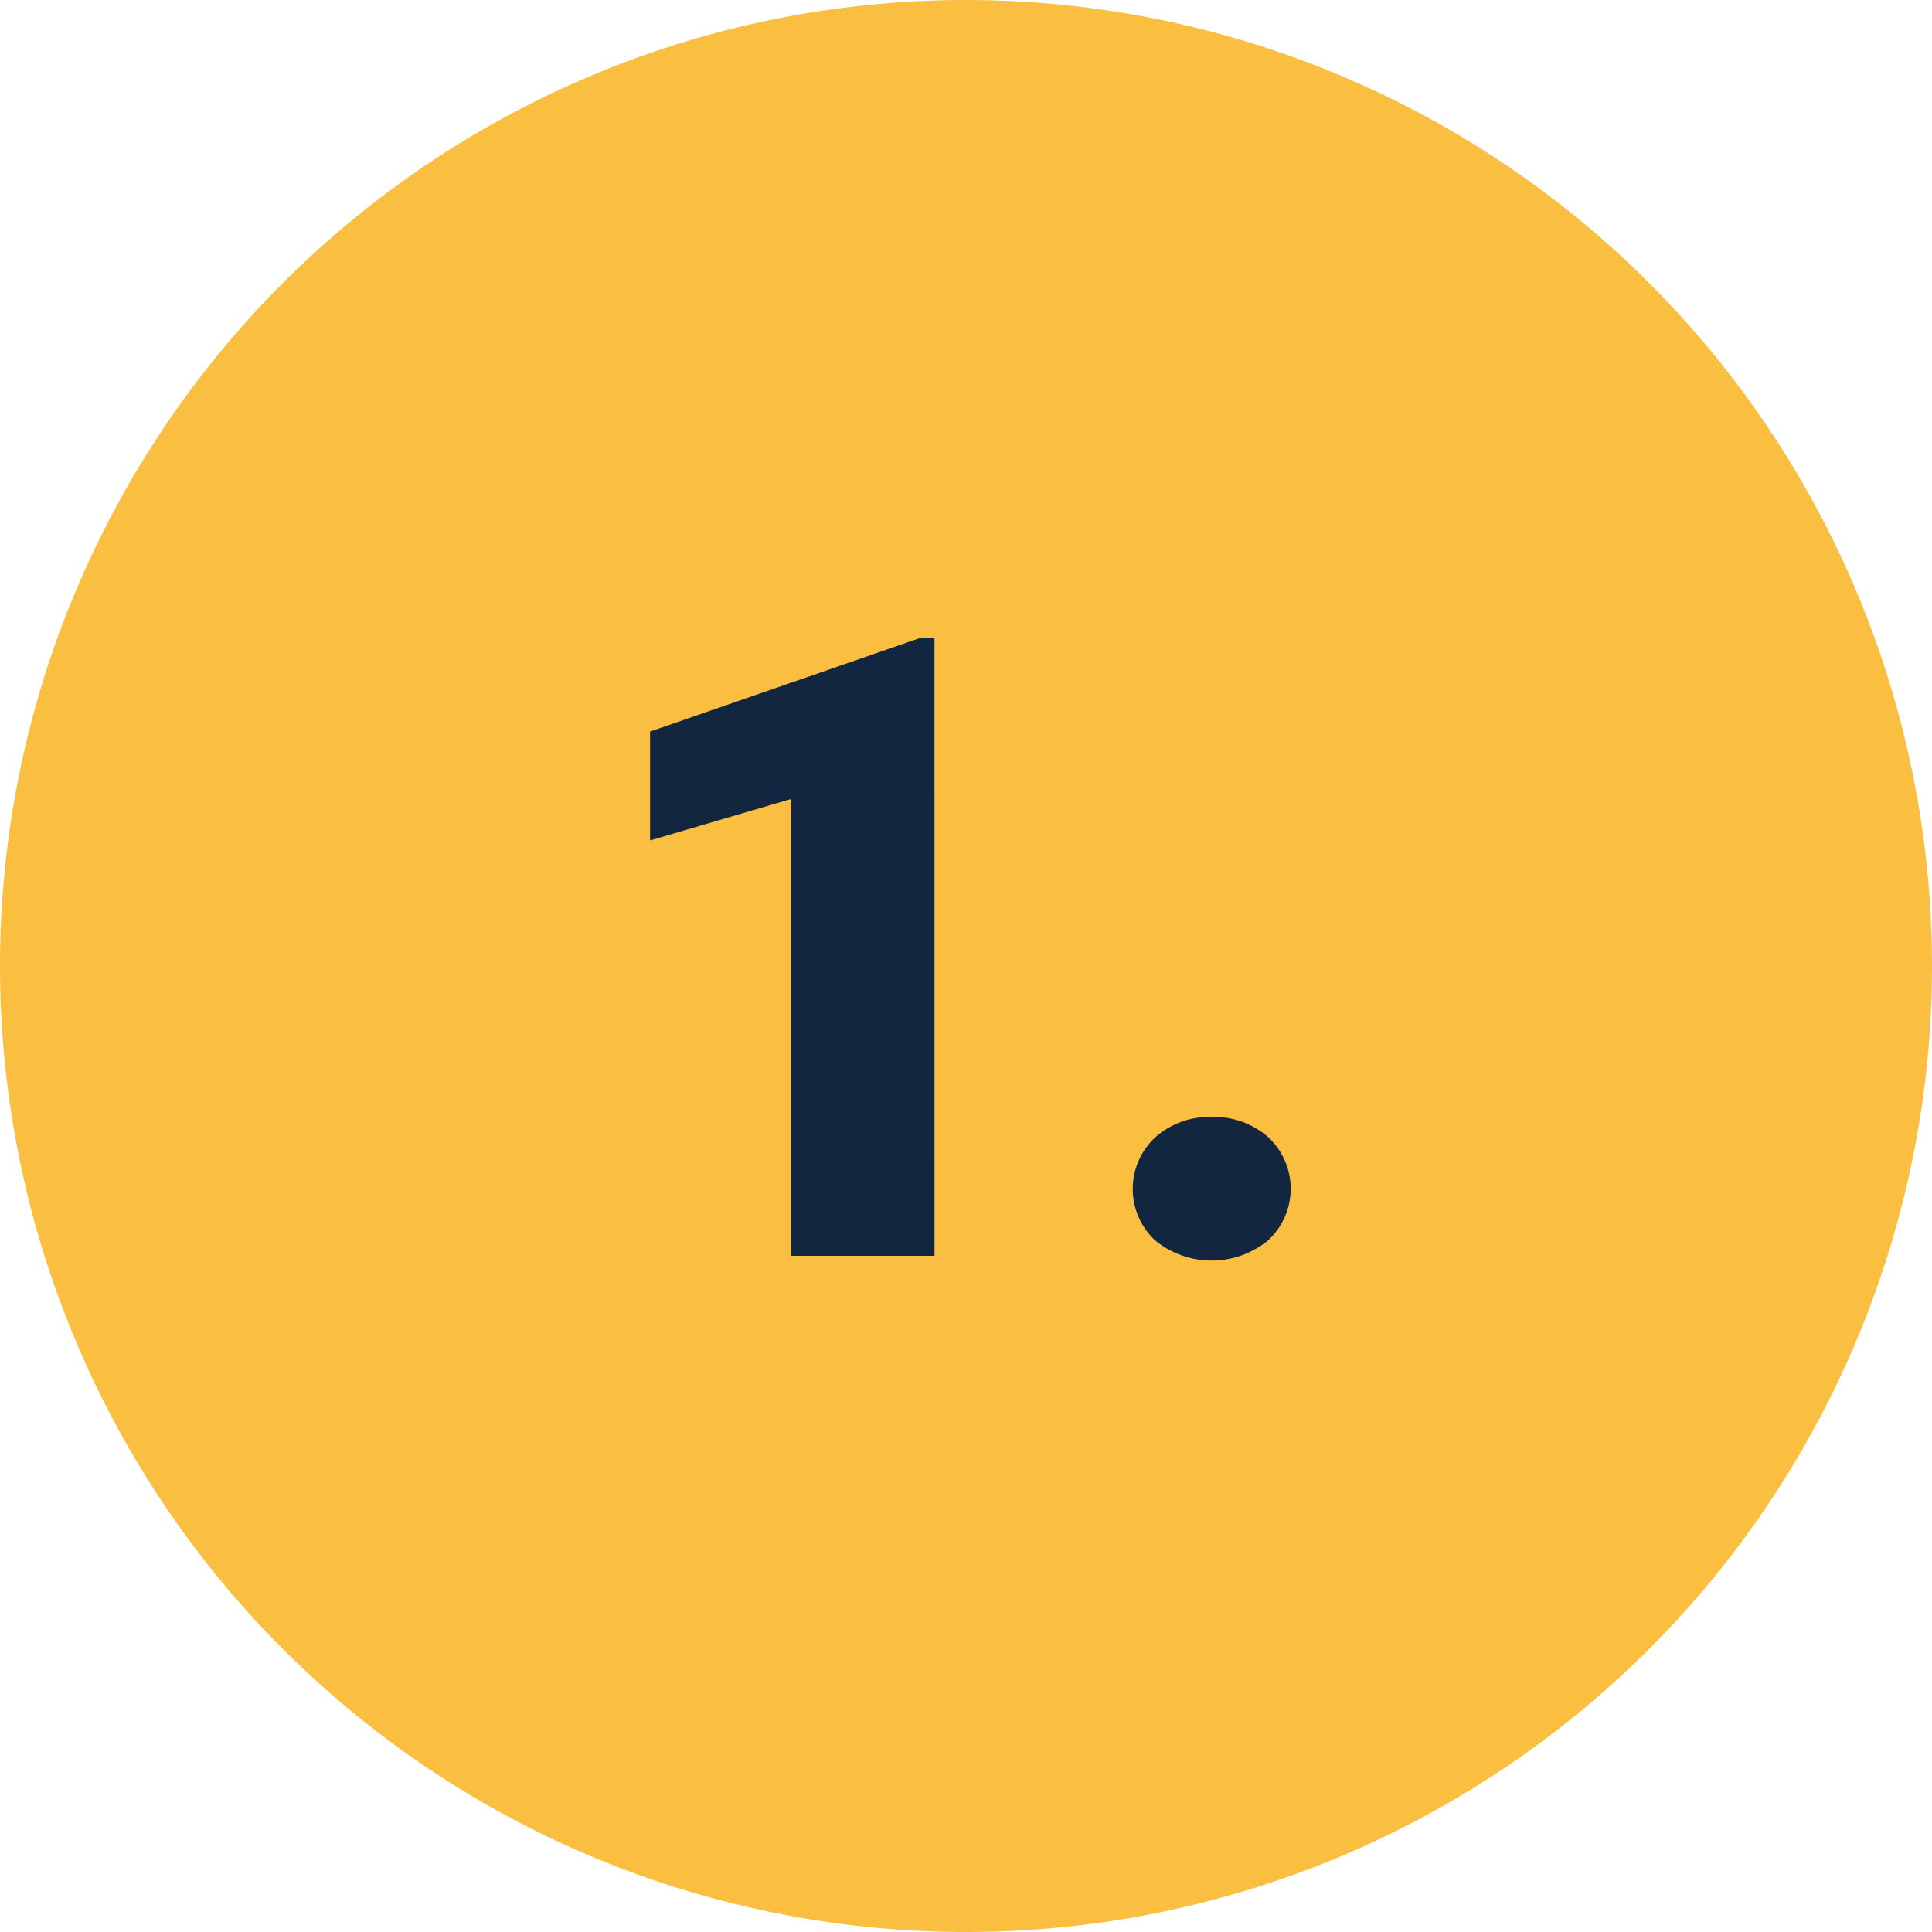 <svg xmlns="http://www.w3.org/2000/svg" width="40" height="40" viewBox="0 0 40 40">
  <g id="Grupo_1063997" data-name="Grupo 1063997" transform="translate(-210 -825)">
    <path id="Trazado_789830" data-name="Trazado 789830" d="M20,0A20,20,0,1,1,0,20,20,20,0,0,1,20,0Z" transform="translate(210 825)" fill="#fabf40"/>
    <path id="Trazado_796422" data-name="Trazado 796422" d="M7.348,17H4.377V7.543L1.459,8.4V6.146L7.075,4.2h.272Zm5.739-2.874a1.686,1.686,0,0,1,1.169.417,1.457,1.457,0,0,1,0,2.136,1.844,1.844,0,0,1-2.342,0,1.456,1.456,0,0,1,0-2.127A1.672,1.672,0,0,1,13.087,14.126Z" transform="translate(222 834)" fill="#12263f"/>
  </g>
</svg>
